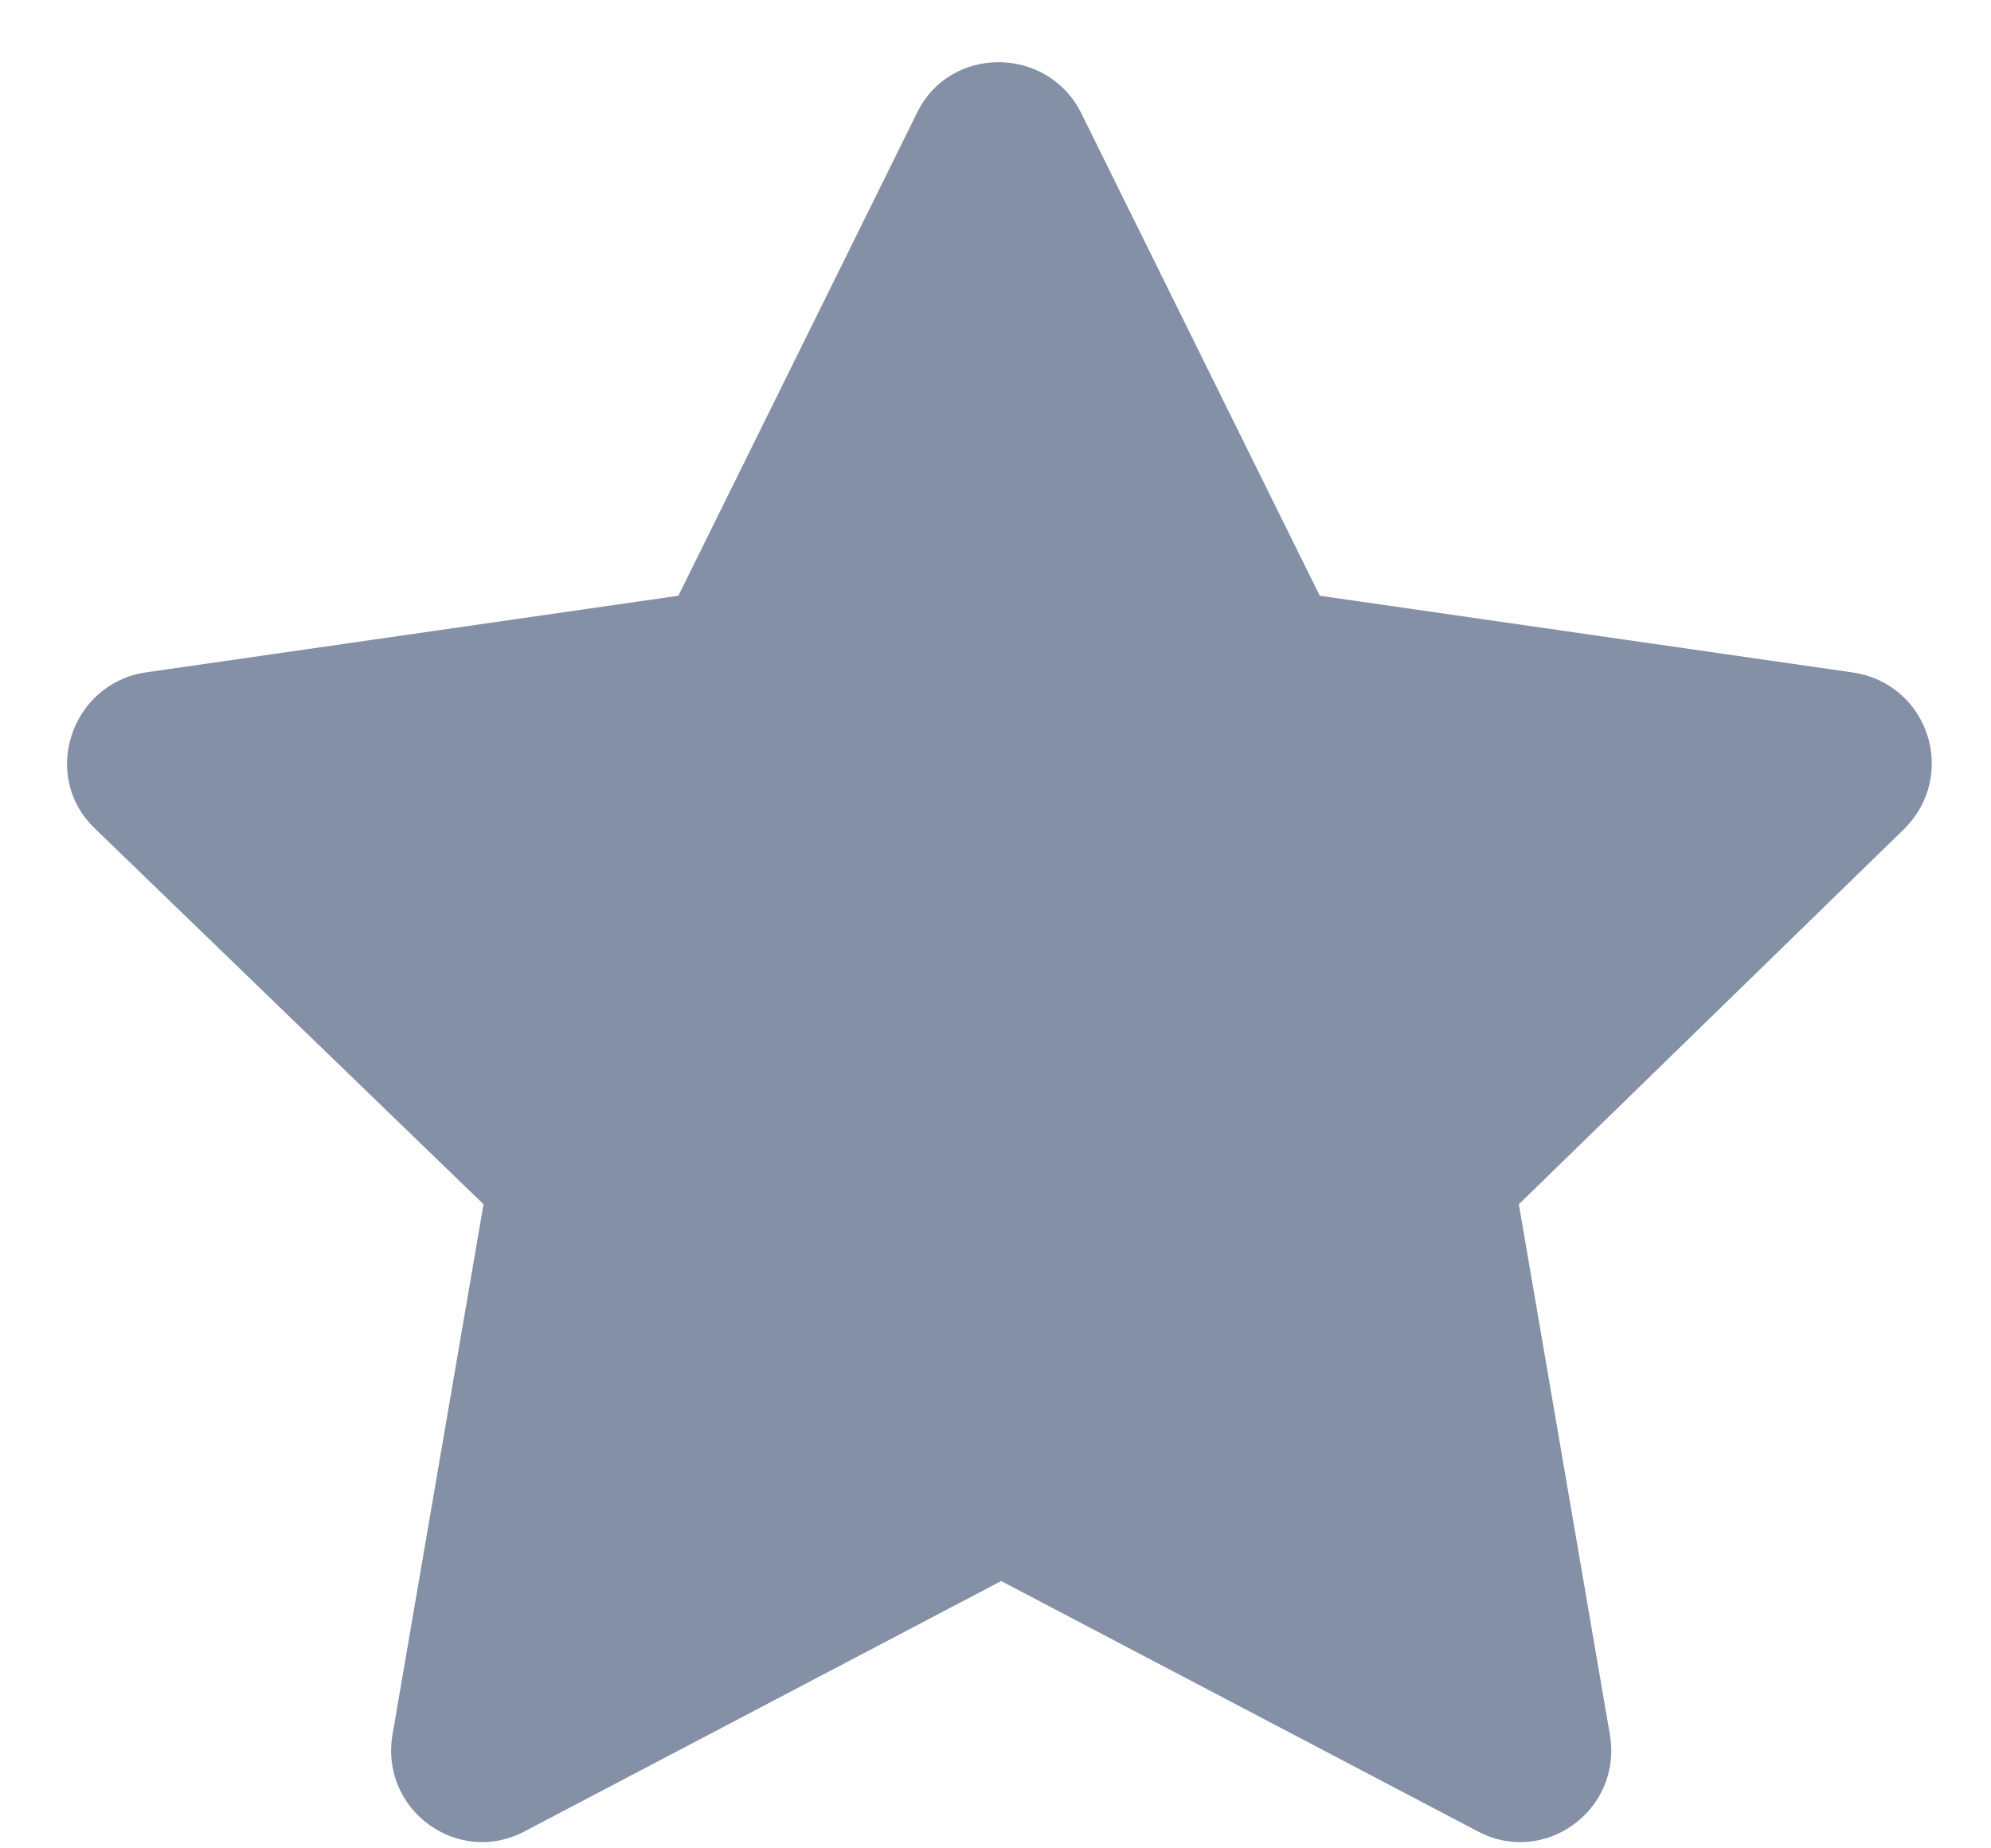 <svg width="14" height="13" viewBox="0 0 14 13" fill="none" xmlns="http://www.w3.org/2000/svg">
<path d="M7.6 0.79L9.28 4.19L13.03 4.73C13.56 4.81 13.77 5.45 13.39 5.83L10.68 8.47L11.32 12.2C11.41 12.73 10.86 13.13 10.39 12.88L7.04 11.12L3.69 12.88C3.22 13.13 2.67 12.73 2.76 12.2L3.4 8.47L0.67 5.83C0.28 5.46 0.5 4.81 1.02 4.73L4.77 4.19L6.45 0.79C6.68 0.32 7.36 0.32 7.6 0.79Z" fill="#8490A5"/>
</svg>
